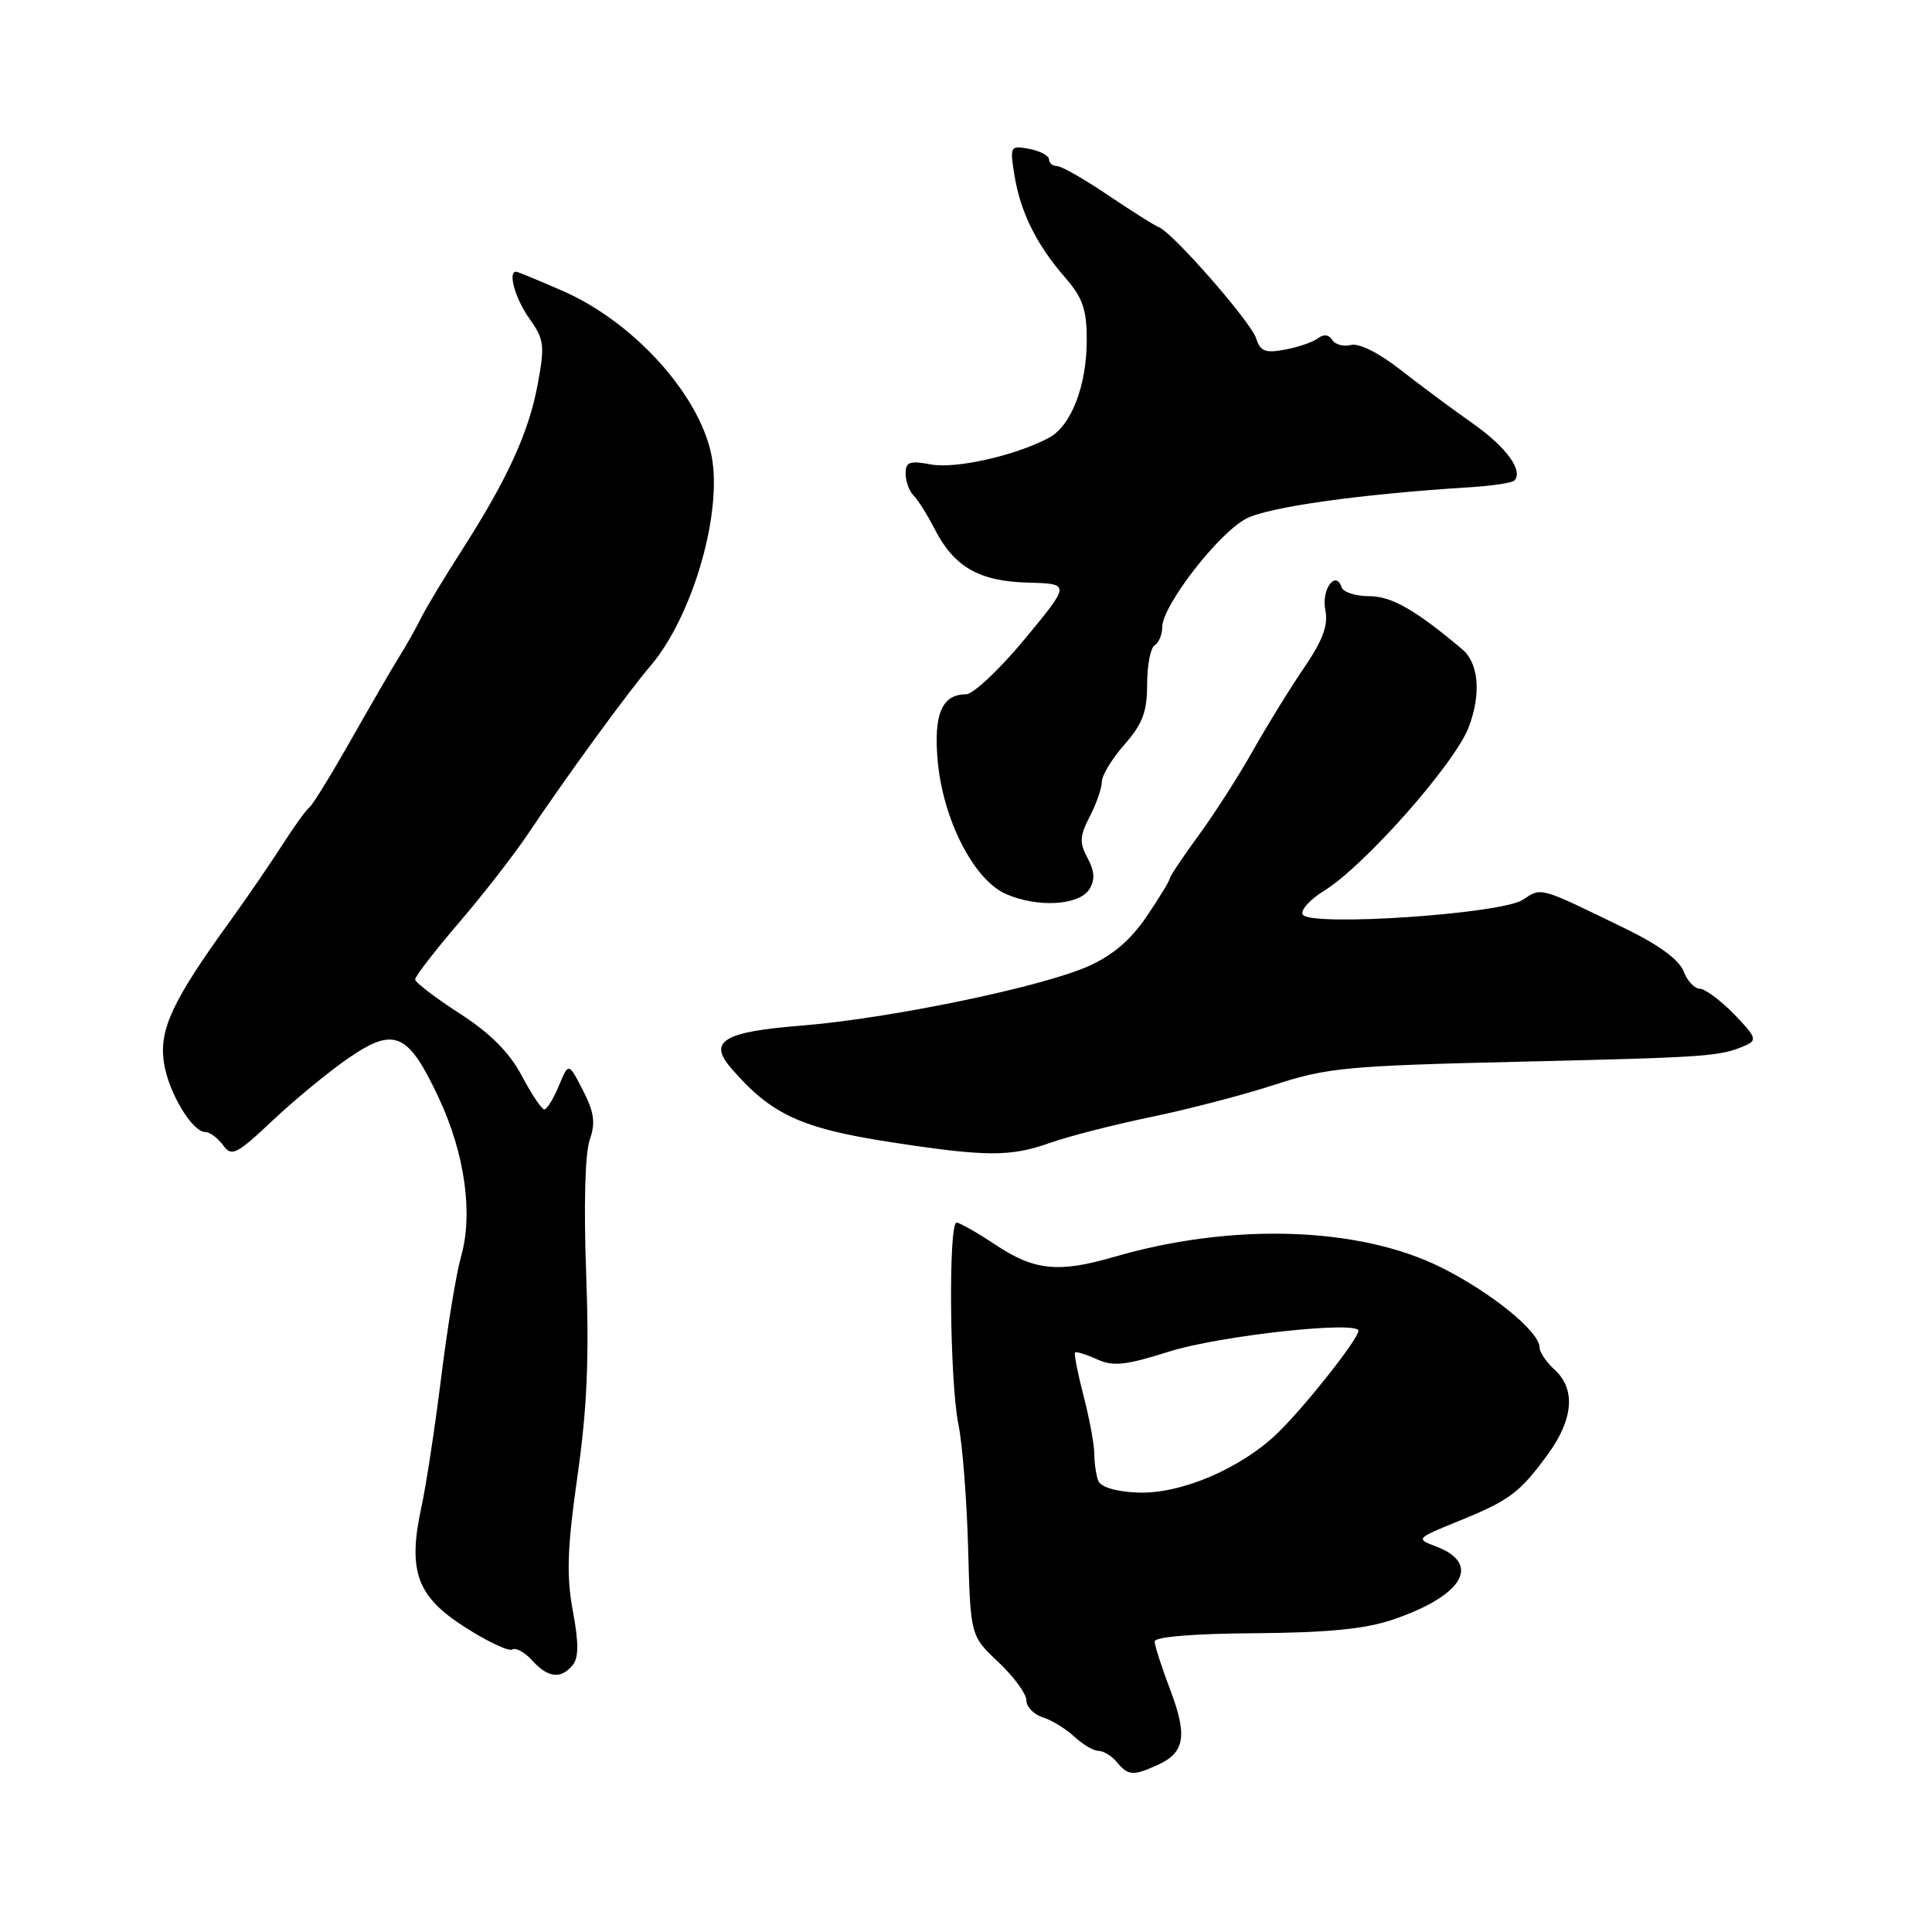 <?xml version="1.0" encoding="UTF-8" standalone="no"?>
<!DOCTYPE svg PUBLIC "-//W3C//DTD SVG 1.1//EN" "http://www.w3.org/Graphics/SVG/1.1/DTD/svg11.dtd" >
<svg xmlns="http://www.w3.org/2000/svg" xmlns:xlink="http://www.w3.org/1999/xlink" version="1.1" viewBox="0 0 256 256">
 <g >
 <path fill="currentColor"
d=" M 153.43 233.85 C 157.01 232.22 157.37 229.98 155.04 223.85 C 153.92 220.91 153.00 218.05 153.00 217.50 C 153.00 216.89 158.15 216.46 166.27 216.41 C 175.90 216.34 180.90 215.85 184.52 214.62 C 193.85 211.46 196.37 207.23 190.30 204.92 C 187.57 203.89 187.60 203.86 193.30 201.54 C 200.07 198.79 201.40 197.79 205.17 192.60 C 208.49 188.02 208.79 184.03 206.00 181.50 C 204.90 180.50 204.00 179.17 204.00 178.54 C 204.00 176.46 197.61 171.26 191.00 167.96 C 180.10 162.52 163.26 161.98 147.57 166.56 C 140.31 168.68 137.04 168.35 132.00 165.00 C 129.53 163.35 127.16 162.01 126.75 162.00 C 125.65 162.00 125.84 183.10 126.99 188.70 C 127.53 191.34 128.11 198.73 128.28 205.12 C 128.59 216.75 128.59 216.75 132.29 220.24 C 134.33 222.16 136.00 224.44 136.00 225.30 C 136.00 226.16 136.98 227.18 138.17 227.55 C 139.37 227.93 141.25 229.09 142.36 230.12 C 143.47 231.16 144.91 232.00 145.57 232.00 C 146.22 232.00 147.32 232.68 148.00 233.50 C 149.50 235.30 150.15 235.34 153.43 233.85 Z  M 75.87 220.65 C 76.69 219.67 76.70 217.73 75.90 213.43 C 75.04 208.74 75.16 205.14 76.52 195.57 C 77.80 186.60 78.08 179.87 77.67 168.78 C 77.34 159.86 77.52 152.81 78.13 151.07 C 78.93 148.77 78.74 147.40 77.24 144.47 C 75.34 140.77 75.34 140.77 74.05 143.88 C 73.34 145.60 72.47 147.00 72.13 147.00 C 71.78 147.00 70.43 144.99 69.13 142.53 C 67.47 139.42 64.97 136.91 60.89 134.28 C 57.66 132.20 55.01 130.17 55.01 129.78 C 55.00 129.38 57.61 126.00 60.80 122.28 C 64.00 118.55 68.12 113.25 69.96 110.50 C 75.11 102.82 83.10 91.86 86.21 88.21 C 91.58 81.90 95.53 68.81 94.40 61.06 C 93.22 52.94 84.33 42.84 74.63 38.58 C 71.39 37.16 68.58 36.00 68.38 36.00 C 67.26 36.00 68.28 39.59 70.15 42.22 C 72.11 44.97 72.21 45.75 71.25 50.92 C 70.06 57.33 67.23 63.50 61.14 73.00 C 58.84 76.58 56.41 80.62 55.73 82.00 C 55.05 83.38 53.78 85.62 52.91 87.00 C 52.05 88.38 49.17 93.33 46.53 98.00 C 43.88 102.67 41.39 106.72 40.98 107.00 C 40.58 107.28 38.96 109.53 37.38 112.00 C 35.79 114.47 32.70 118.99 30.50 122.03 C 22.81 132.66 21.04 136.46 21.73 140.87 C 22.34 144.78 25.47 150.00 27.21 150.00 C 27.80 150.00 28.85 150.78 29.55 151.73 C 30.70 153.31 31.29 153.02 36.16 148.44 C 39.10 145.67 43.63 141.95 46.24 140.16 C 52.29 136.02 54.09 136.83 58.16 145.52 C 61.60 152.89 62.71 160.82 61.09 166.51 C 60.46 168.70 59.28 175.90 58.46 182.50 C 57.64 189.10 56.47 196.81 55.85 199.63 C 54.00 208.15 55.20 211.52 61.58 215.59 C 64.58 217.52 67.42 218.86 67.89 218.57 C 68.35 218.28 69.54 218.94 70.52 220.02 C 72.61 222.33 74.31 222.53 75.87 220.65 Z  M 139.12 151.44 C 141.53 150.58 147.55 149.04 152.50 148.01 C 157.45 146.99 164.88 145.05 169.00 143.70 C 175.87 141.47 178.61 141.21 201.50 140.68 C 226.43 140.09 227.92 139.99 231.28 138.53 C 232.86 137.85 232.70 137.40 229.78 134.39 C 227.97 132.54 225.93 131.02 225.23 131.01 C 224.52 131.00 223.55 129.95 223.07 128.68 C 222.50 127.18 219.76 125.17 215.34 123.03 C 203.83 117.43 204.31 117.56 201.77 119.23 C 198.91 121.11 173.62 122.81 172.62 121.19 C 172.27 120.63 173.56 119.20 175.47 118.02 C 180.81 114.72 192.76 101.20 194.60 96.38 C 196.29 91.95 195.95 87.88 193.74 86.02 C 187.53 80.80 184.38 79.00 181.45 79.00 C 179.64 79.00 177.99 78.47 177.77 77.82 C 176.99 75.47 175.07 78.12 175.61 80.81 C 176.02 82.85 175.30 84.81 172.77 88.52 C 170.90 91.26 167.86 96.20 166.00 99.50 C 164.14 102.80 160.91 107.84 158.81 110.71 C 156.72 113.57 155.00 116.14 155.00 116.41 C 155.00 116.68 153.62 118.94 151.94 121.43 C 149.83 124.55 147.43 126.60 144.19 128.04 C 137.94 130.81 117.76 134.98 106.17 135.90 C 95.95 136.71 93.82 137.96 96.80 141.44 C 102.11 147.65 106.10 149.51 118.03 151.34 C 130.59 153.28 133.92 153.30 139.12 151.44 Z  M 144.35 117.82 C 145.11 116.60 145.05 115.45 144.11 113.70 C 143.01 111.66 143.06 110.79 144.40 108.19 C 145.28 106.49 146.00 104.42 146.00 103.58 C 146.00 102.75 147.35 100.53 149.00 98.65 C 151.39 95.93 152.00 94.32 152.00 90.68 C 152.00 88.17 152.45 85.84 153.00 85.50 C 153.55 85.16 154.00 84.08 154.00 83.10 C 154.00 80.26 161.50 70.57 165.16 68.71 C 168.19 67.16 180.24 65.47 194.80 64.56 C 197.72 64.38 200.35 63.98 200.64 63.69 C 201.91 62.43 199.63 59.27 195.23 56.17 C 192.63 54.34 188.31 51.14 185.64 49.05 C 182.74 46.77 180.07 45.43 179.01 45.71 C 178.03 45.96 176.91 45.66 176.52 45.04 C 176.09 44.33 175.38 44.25 174.66 44.81 C 174.02 45.31 172.06 45.99 170.31 46.32 C 167.66 46.82 167.00 46.57 166.45 44.84 C 165.76 42.66 155.38 30.80 153.55 30.10 C 152.97 29.88 149.94 27.96 146.80 25.85 C 143.67 23.73 140.64 22.00 140.05 22.00 C 139.47 22.00 139.00 21.60 139.00 21.12 C 139.00 20.63 137.83 20.01 136.39 19.73 C 133.85 19.25 133.80 19.35 134.42 23.22 C 135.20 28.09 137.35 32.44 141.14 36.78 C 143.47 39.46 144.00 41.00 144.00 45.07 C 144.00 51.10 141.94 56.42 139.01 58.00 C 134.59 60.36 126.65 62.16 123.35 61.54 C 120.53 61.01 120.00 61.20 120.00 62.75 C 120.00 63.77 120.47 65.07 121.06 65.66 C 121.64 66.24 122.87 68.21 123.81 70.03 C 126.39 75.11 129.71 77.03 136.20 77.20 C 141.85 77.35 141.85 77.35 135.79 84.67 C 132.46 88.70 128.95 92.00 127.99 92.00 C 124.81 92.00 123.69 94.65 124.25 100.83 C 124.96 108.62 129.02 116.56 133.27 118.45 C 137.44 120.30 142.99 119.99 144.35 117.82 Z  M 145.52 196.20 C 145.24 195.45 145.00 193.85 145.00 192.64 C 145.00 191.43 144.36 187.98 143.58 184.97 C 142.80 181.96 142.29 179.37 142.45 179.21 C 142.61 179.06 143.91 179.46 145.34 180.11 C 147.50 181.09 149.14 180.92 154.95 179.08 C 161.59 176.99 180.00 174.97 180.00 176.34 C 180.00 177.40 173.00 186.27 169.37 189.81 C 164.48 194.58 156.42 198.02 150.71 197.77 C 147.85 197.65 145.85 197.04 145.52 196.20 Z "/>
</g>
</svg>
